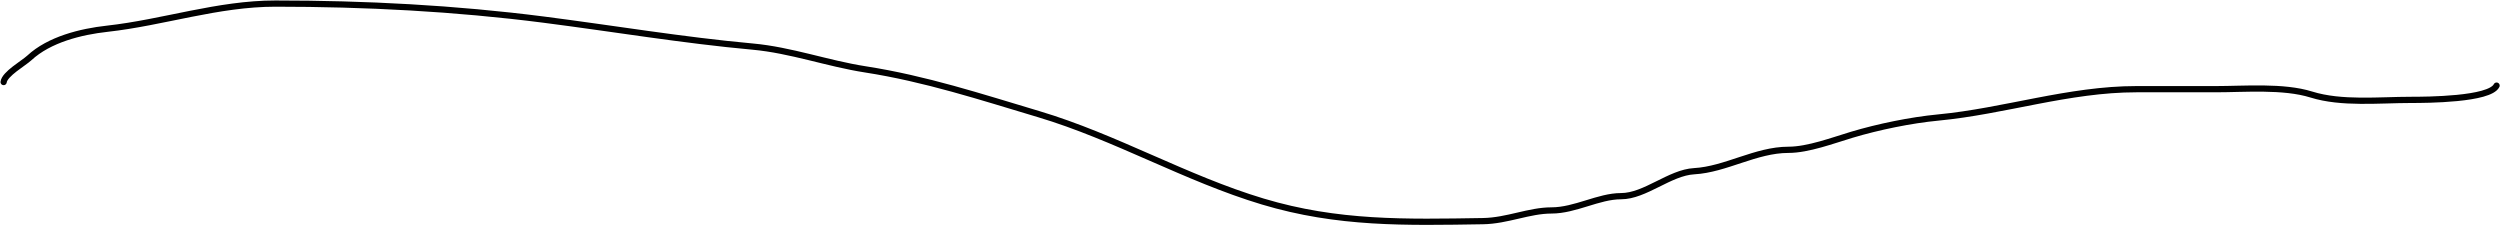 <svg width="1204" height="109" viewBox="0 0 1204 109" fill="none" xmlns="http://www.w3.org/2000/svg">
<path d="M1.747 39.516C2.237 35.596 11.326 30.49 14.152 27.874C23.744 18.993 38.895 15.254 51.558 13.847C78.785 10.822 104.875 1.728 132.667 1.728C175.762 1.728 219.107 3.975 261.869 9.457C295.259 13.738 328.935 19.389 362.444 22.435C380.888 24.111 398.542 30.578 416.74 33.408C445.692 37.912 472.255 46.622 500.235 54.974C537.289 66.035 571.116 85.943 608.157 97.055C644.325 107.906 676.926 107.103 714.172 106.502C725.917 106.313 736.399 101.349 747.188 101.349C758.651 101.349 769.857 94.479 780.681 94.479C792.265 94.479 804.164 83.107 815.892 82.456C831.105 81.611 845.615 72.15 861.313 72.15C870.774 72.15 882.688 67.646 891.849 64.898C904.487 61.106 920.261 57.852 933.453 56.596C965.316 53.562 996.386 42.951 1028.88 42.951C1041.6 42.951 1054.32 42.951 1067.04 42.951C1080.85 42.951 1099.66 41.316 1113.13 45.527C1127.67 50.071 1145.79 48.103 1161.13 48.103C1168.6 48.103 1198.99 47.955 1202.35 41.233" stroke="black" stroke-width="3" stroke-linecap="round"/>
</svg>
